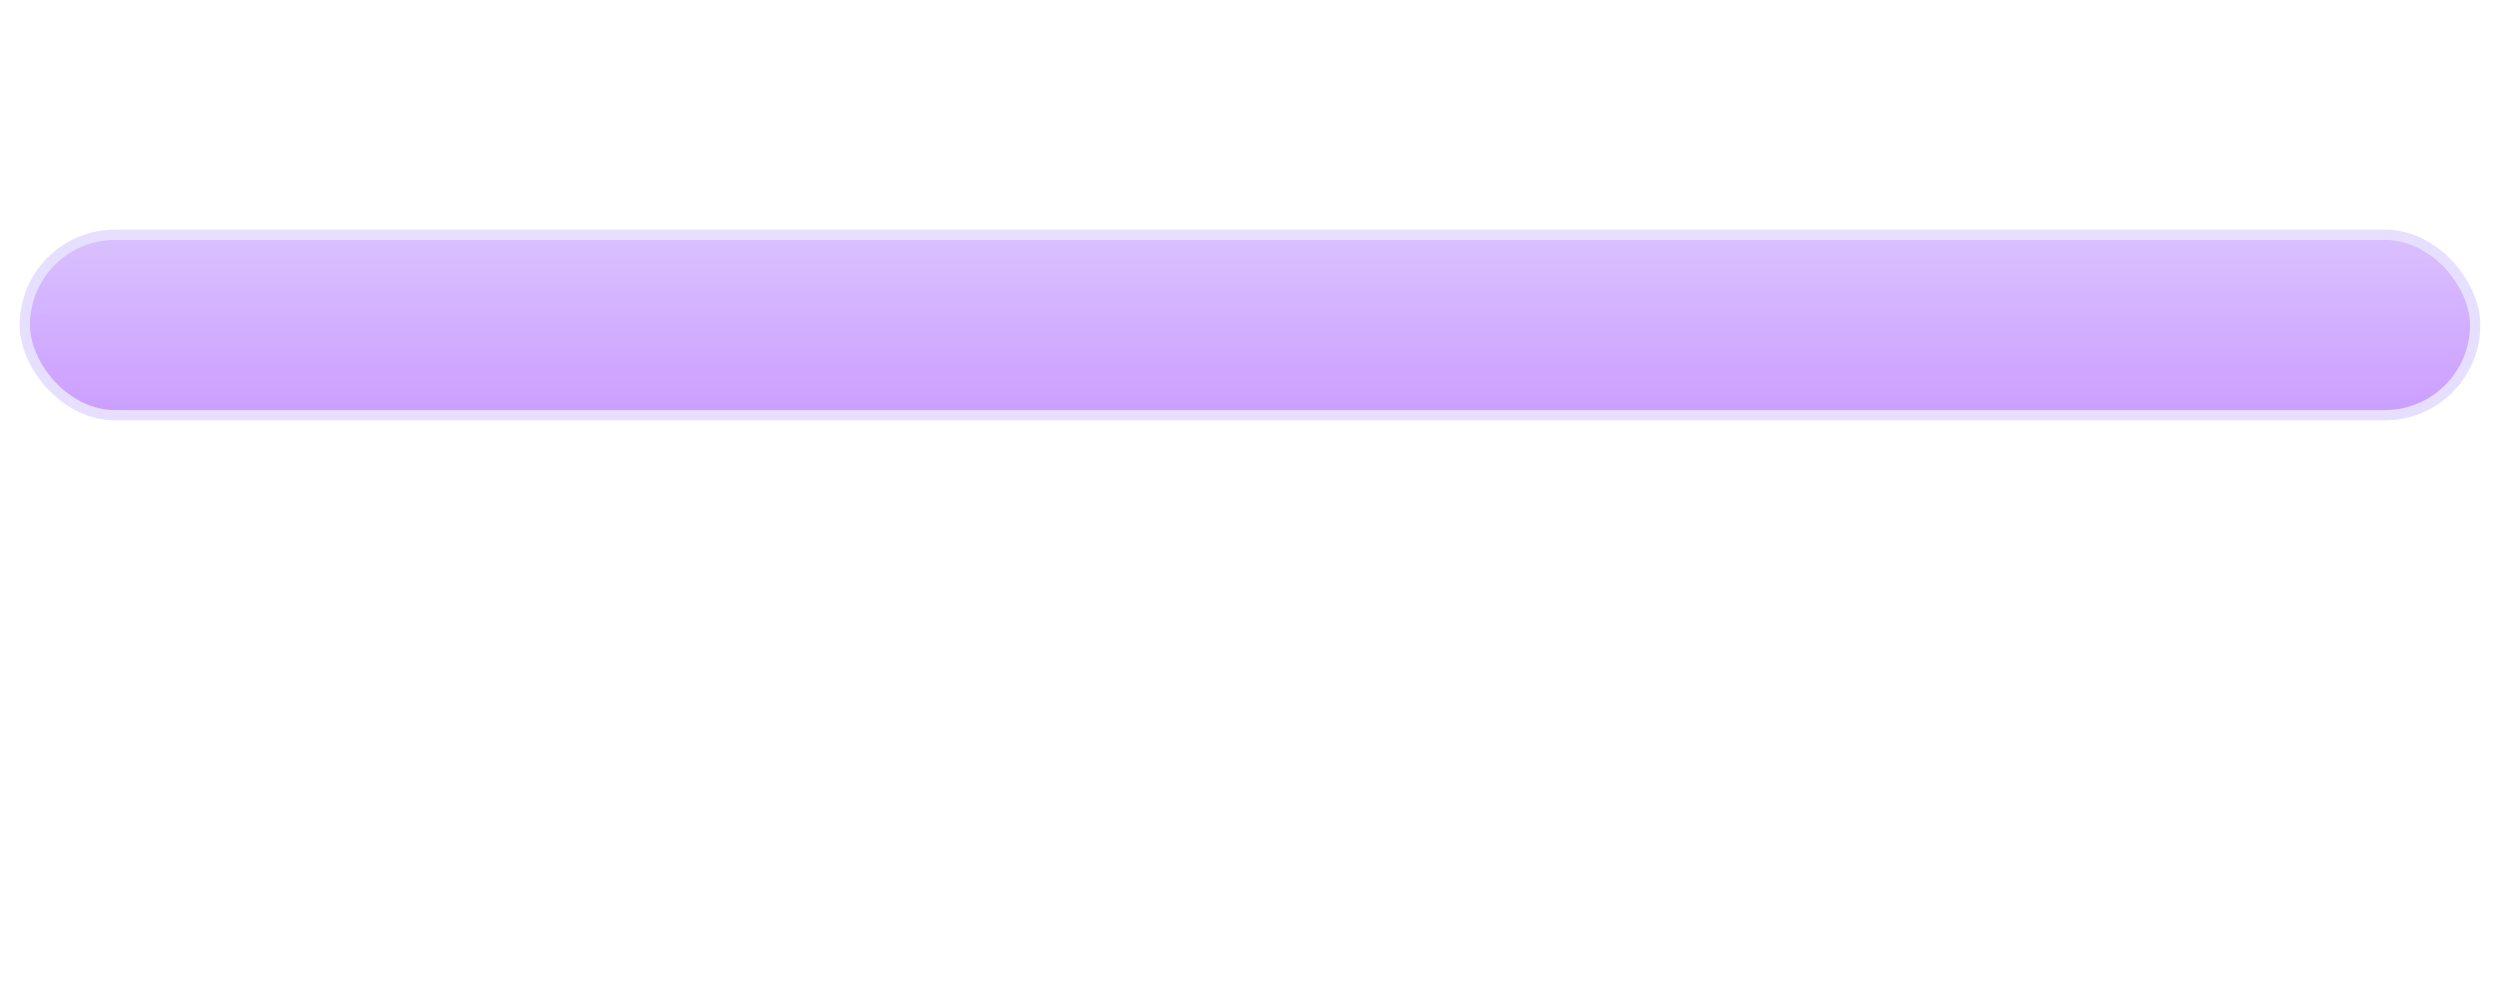 <?xml version="1.0" encoding="UTF-8" standalone="no"?>
<!-- Created with Inkscape (http://www.inkscape.org/) -->

<svg
   width="500"
   height="200"
   viewBox="0 0 132.292 52.917"
   version="1.1"
   id="svg1"
   inkscape:export-filename="img/light_frame_center.svg"
   inkscape:export-xdpi="25.4"
   inkscape:export-ydpi="25.4"
   inkscape:version="1.4.2 (ebf0e940, 2025-05-08)"
   sodipodi:docname="toolbar.svg"
   xmlns:inkscape="http://www.inkscape.org/namespaces/inkscape"
   xmlns:sodipodi="http://sodipodi.sourceforge.net/DTD/sodipodi-0.dtd"
   xmlns:xlink="http://www.w3.org/1999/xlink"
   xmlns="http://www.w3.org/2000/svg"
   xmlns:svg="http://www.w3.org/2000/svg">
  <sodipodi:namedview
     id="namedview1"
     pagecolor="#ffffff"
     bordercolor="#cccccc"
     borderopacity="1"
     inkscape:showpageshadow="0"
     inkscape:pageopacity="1"
     inkscape:pagecheckerboard="false"
     inkscape:deskcolor="#d1d1d1"
     inkscape:document-units="px"
     inkscape:export-bgcolor="#0ed70000"
     inkscape:zoom="2.9300357"
     inkscape:cx="226.78905"
     inkscape:cy="106.3127"
     inkscape:window-width="2304"
     inkscape:window-height="1180"
     inkscape:window-x="0"
     inkscape:window-y="25"
     inkscape:window-maximized="0"
     inkscape:current-layer="layer1" />
  <defs
     id="defs1">
    <linearGradient
       id="linearGradient14"
       inkscape:collect="always">
      <stop
         style="stop-color:#d9bfff;stop-opacity:0.98;"
         offset="0"
         id="stop14" />
      <stop
         style="stop-color:#cb9eff;stop-opacity:1;"
         offset="1"
         id="stop13" />
    </linearGradient>
    <linearGradient
       id="linearGradient1"
       inkscape:collect="always">
      <stop
         style="stop-color:#cb9eff;stop-opacity:1;"
         offset="0"
         id="stop1" />
      <stop
         style="stop-color:#060606;stop-opacity:0.98;"
         offset="1"
         id="stop3" />
    </linearGradient>
    <inkscape:path-effect
       effect="fillet_chamfer"
       id="path-effect1"
       is_visible="true"
       lpeversion="1"
       nodesatellites_param="F,0,0,1,0,0,0,1 @ F,0,0,1,0,0,0,1 @ F,0,0,1,0,0,0,1 @ F,0,0,1,0,0,0,1"
       radius="0"
       unit="px"
       method="auto"
       mode="F"
       chamfer_steps="1"
       flexible="false"
       use_knot_distance="true"
       apply_no_radius="true"
       apply_with_radius="true"
       only_selected="false"
       hide_knots="false" />
    <linearGradient
       inkscape:collect="always"
       xlink:href="#linearGradient1"
       id="linearGradient2"
       x1="6.323"
       y1="65.198"
       x2="135.969"
       y2="65.198"
       gradientUnits="userSpaceOnUse"
       spreadMethod="pad" />
    <linearGradient
       inkscape:collect="always"
       xlink:href="#linearGradient14"
       id="linearGradient9"
       x1="71.146"
       y1="60.7"
       x2="71.146"
       y2="69.696"
       gradientUnits="userSpaceOnUse"
       spreadMethod="repeat"
       gradientTransform="matrix(1,0,0,1.061,-0.011,-3.994)" />
    <filter
       style="color-interpolation-filters:sRGB;"
       inkscape:label="Drop Shadow"
       id="filter23"
       x="-0.014"
       y="-0.201"
       width="1.028"
       height="1.403">
      <feFlood
         result="flood"
         in="SourceGraphic"
         flood-opacity="0.498"
         flood-color="rgb(0,0,0)"
         id="feFlood22" />
      <feGaussianBlur
         result="blur"
         in="SourceGraphic"
         stdDeviation="0.3"
         id="feGaussianBlur22" />
      <feOffset
         result="offset"
         in="blur"
         dx="0"
         dy="0"
         id="feOffset22" />
      <feComposite
         result="comp1"
         operator="in"
         in="flood"
         in2="offset"
         id="feComposite22" />
      <feComposite
         result="fbSourceGraphic"
         operator="over"
         in="SourceGraphic"
         in2="comp1"
         id="feComposite23" />
      <feColorMatrix
         result="fbSourceGraphicAlpha"
         in="fbSourceGraphic"
         values="0 0 0 -1 0 0 0 0 -1 0 0 0 0 -1 0 0 0 0 1 0"
         id="feColorMatrix25" />
      <feFlood
         id="feFlood25"
         result="flood"
         in="fbSourceGraphic"
         flood-opacity="0.498"
         flood-color="rgb(0,0,0)" />
      <feGaussianBlur
         id="feGaussianBlur25"
         result="blur"
         in="fbSourceGraphic"
         stdDeviation="0.4" />
      <feOffset
         id="feOffset25"
         result="offset"
         in="blur"
         dx="0"
         dy="0" />
      <feComposite
         id="feComposite25"
         result="comp1"
         operator="in"
         in="flood"
         in2="offset" />
      <feComposite
         id="feComposite26"
         result="comp2"
         operator="over"
         in="fbSourceGraphic"
         in2="comp1" />
    </filter>
    <filter
       style="color-interpolation-filters:sRGB;"
       inkscape:label="Drop Shadow"
       id="filter47"
       x="-0.008"
       y="-0.121"
       width="1.017"
       height="1.243">
      <feFlood
         result="flood"
         in="SourceGraphic"
         flood-opacity="0.302"
         flood-color="rgb(0,0,0)"
         id="feFlood46" />
      <feGaussianBlur
         result="blur"
         in="SourceGraphic"
         stdDeviation="0.4"
         id="feGaussianBlur46" />
      <feOffset
         result="offset"
         in="blur"
         dx="0"
         dy="-0"
         id="feOffset46" />
      <feComposite
         result="comp1"
         operator="in"
         in="flood"
         in2="offset"
         id="feComposite46" />
      <feComposite
         result="comp2"
         operator="over"
         in="SourceGraphic"
         in2="comp1"
         id="feComposite47" />
    </filter>
    <filter
       style="color-interpolation-filters:sRGB;"
       inkscape:label="Drop Shadow"
       id="filter58"
       x="-0.016"
       y="-0.233"
       width="1.032"
       height="1.465">
      <feFlood
         result="flood"
         in="SourceGraphic"
         flood-opacity="0.404"
         flood-color="rgb(0,0,0)"
         id="feFlood57" />
      <feGaussianBlur
         result="blur"
         in="SourceGraphic"
         stdDeviation="0.4"
         id="feGaussianBlur57" />
      <feOffset
         result="offset"
         in="blur"
         dx="0"
         dy="-0"
         id="feOffset57" />
      <feComposite
         result="comp1"
         operator="in"
         in="flood"
         in2="offset"
         id="feComposite57" />
      <feComposite
         result="fbSourceGraphic"
         operator="over"
         in="SourceGraphic"
         in2="comp1"
         id="feComposite58" />
      <feColorMatrix
         result="fbSourceGraphicAlpha"
         in="fbSourceGraphic"
         values="0 0 0 -1 0 0 0 0 -1 0 0 0 0 -1 0 0 0 0 1 0"
         id="feColorMatrix58" />
      <feFlood
         id="feFlood58"
         result="flood"
         in="fbSourceGraphic"
         flood-opacity="0.404"
         flood-color="rgb(0,0,0)" />
      <feGaussianBlur
         id="feGaussianBlur58"
         result="blur"
         in="fbSourceGraphic"
         stdDeviation="0.4" />
      <feOffset
         id="feOffset58"
         result="offset"
         in="blur"
         dx="0"
         dy="-0" />
      <feComposite
         id="feComposite59"
         result="comp1"
         operator="in"
         in="flood"
         in2="offset" />
      <feComposite
         id="feComposite60"
         result="comp2"
         operator="over"
         in="fbSourceGraphic"
         in2="comp1" />
    </filter>
  </defs>
  <g
     inkscape:groupmode="layer"
     id="layer2"
     inkscape:label="Background">
    <rect
       style="fill:#ffffff;fill-opacity:1;stroke:none;stroke-width:0.499;stroke-dasharray:none"
       id="rect2"
       width="132.292"
       height="52.917"
       x="0"
       y="0" />
  </g>
  <g
     inkscape:label="Toolbar"
     inkscape:groupmode="layer"
     id="layer1"
     transform="translate(-5,-48)"
     style="fill:url(#linearGradient2);fill-opacity:1">
    <rect
       style="mix-blend-mode:normal;fill:url(#linearGradient9);fill-rule:nonzero;stroke:#e7dfff;stroke-width:0.544;stroke-dasharray:none;stroke-opacity:1"
       id="rect1"
       width="129.665"
       height="9.547"
       x="6.313"
       y="60.424"
       sodipodi:type="rect"
       ry="4.773" />
  </g>
</svg>
